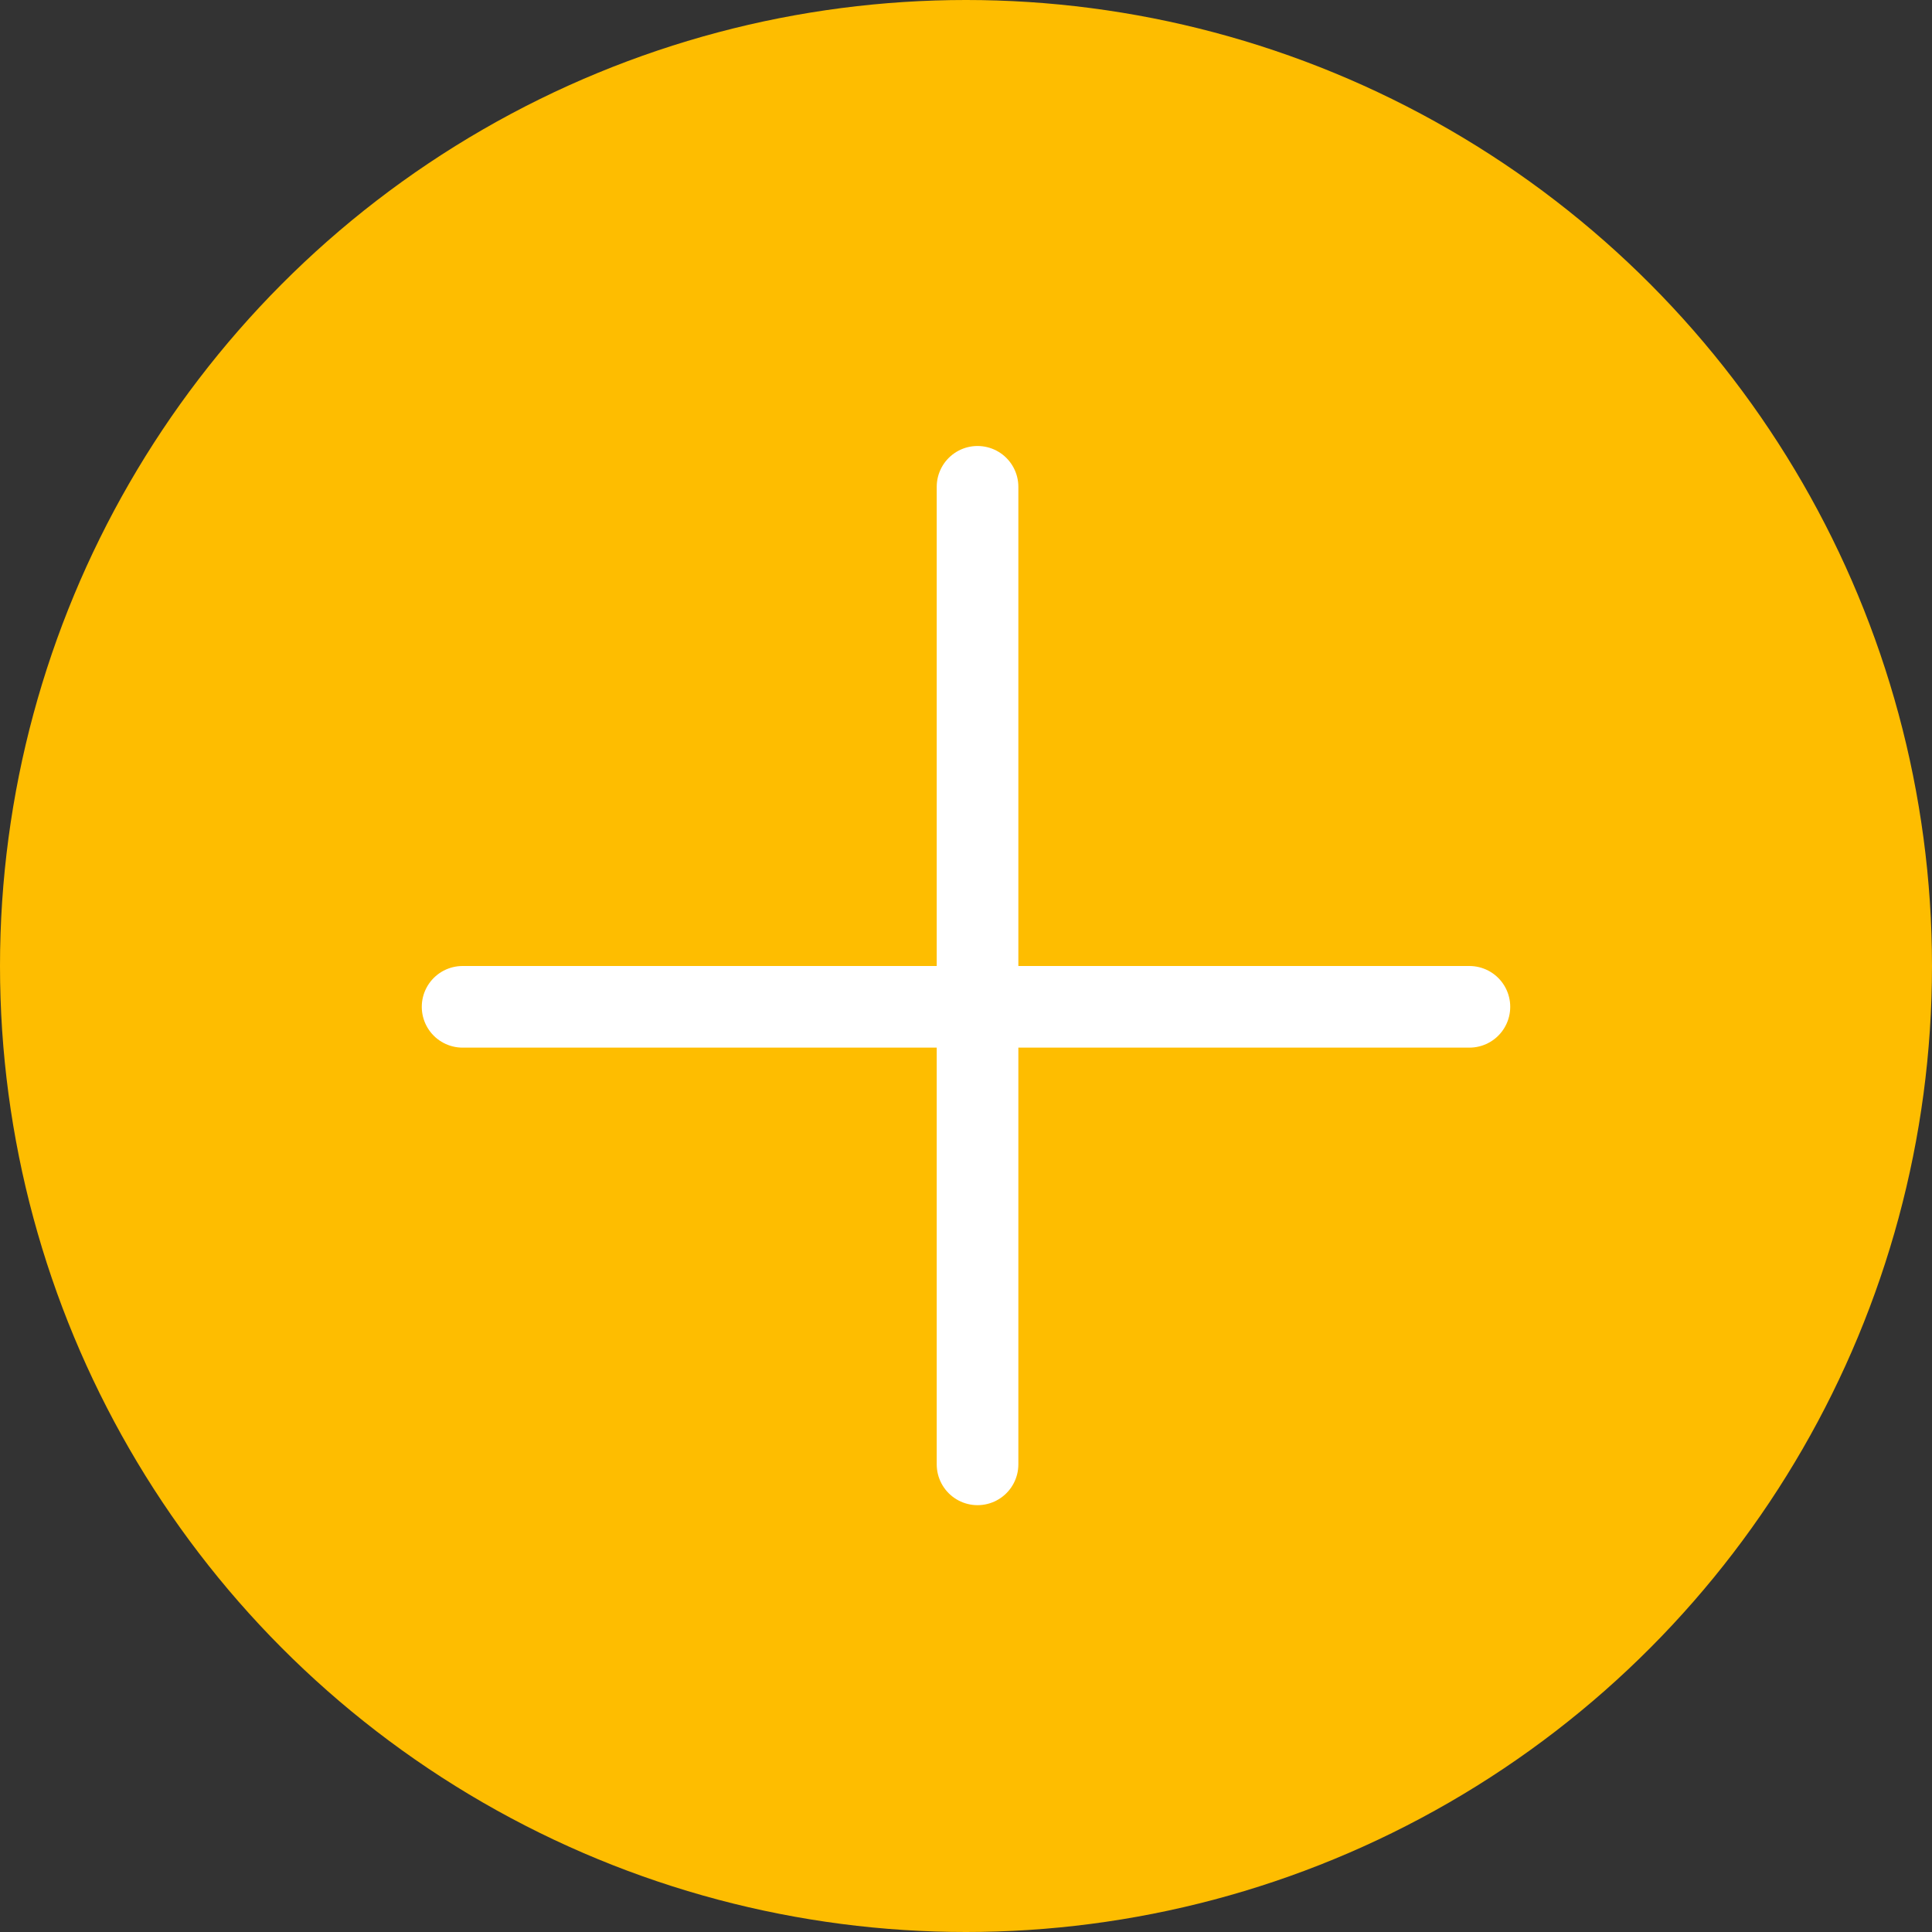 <svg xmlns="http://www.w3.org/2000/svg" width="71" height="71" viewBox="0 0 71 71">
  <rect x="0" y="0" width="71" height="71" fill="#333333" stroke="none"/>
  <defs>
    <style>
      .cls-1 {
        fill: #febd00;
      }

      .cls-2 {
        fill: none;
        stroke: #fff;
        stroke-linecap: round;
        stroke-width: 3px;
      }
    </style>
  </defs>
  <g id="组_43" data-name="组 43" transform="translate(-473 -731)">
    <g id="组_42" data-name="组 42">
      <g id="组_6" data-name="组 6" transform="translate(124)">
        <circle id="椭圆_1" data-name="椭圆 1" class="cls-1" cx="35.5" cy="35.5" r="35.5" transform="translate(349 731)"/>
        <g id="组_4" data-name="组 4" transform="translate(366.291 748.89)">
          <line id="直线_1" data-name="直线 1" class="cls-2" x2="37" transform="translate(-0.291 19.11)"/>
          <line id="直线_2" data-name="直线 2" class="cls-2" x2="35.924" transform="translate(18.633) rotate(90)"/>
        </g>
      </g>
    </g>
  </g>
</svg>
